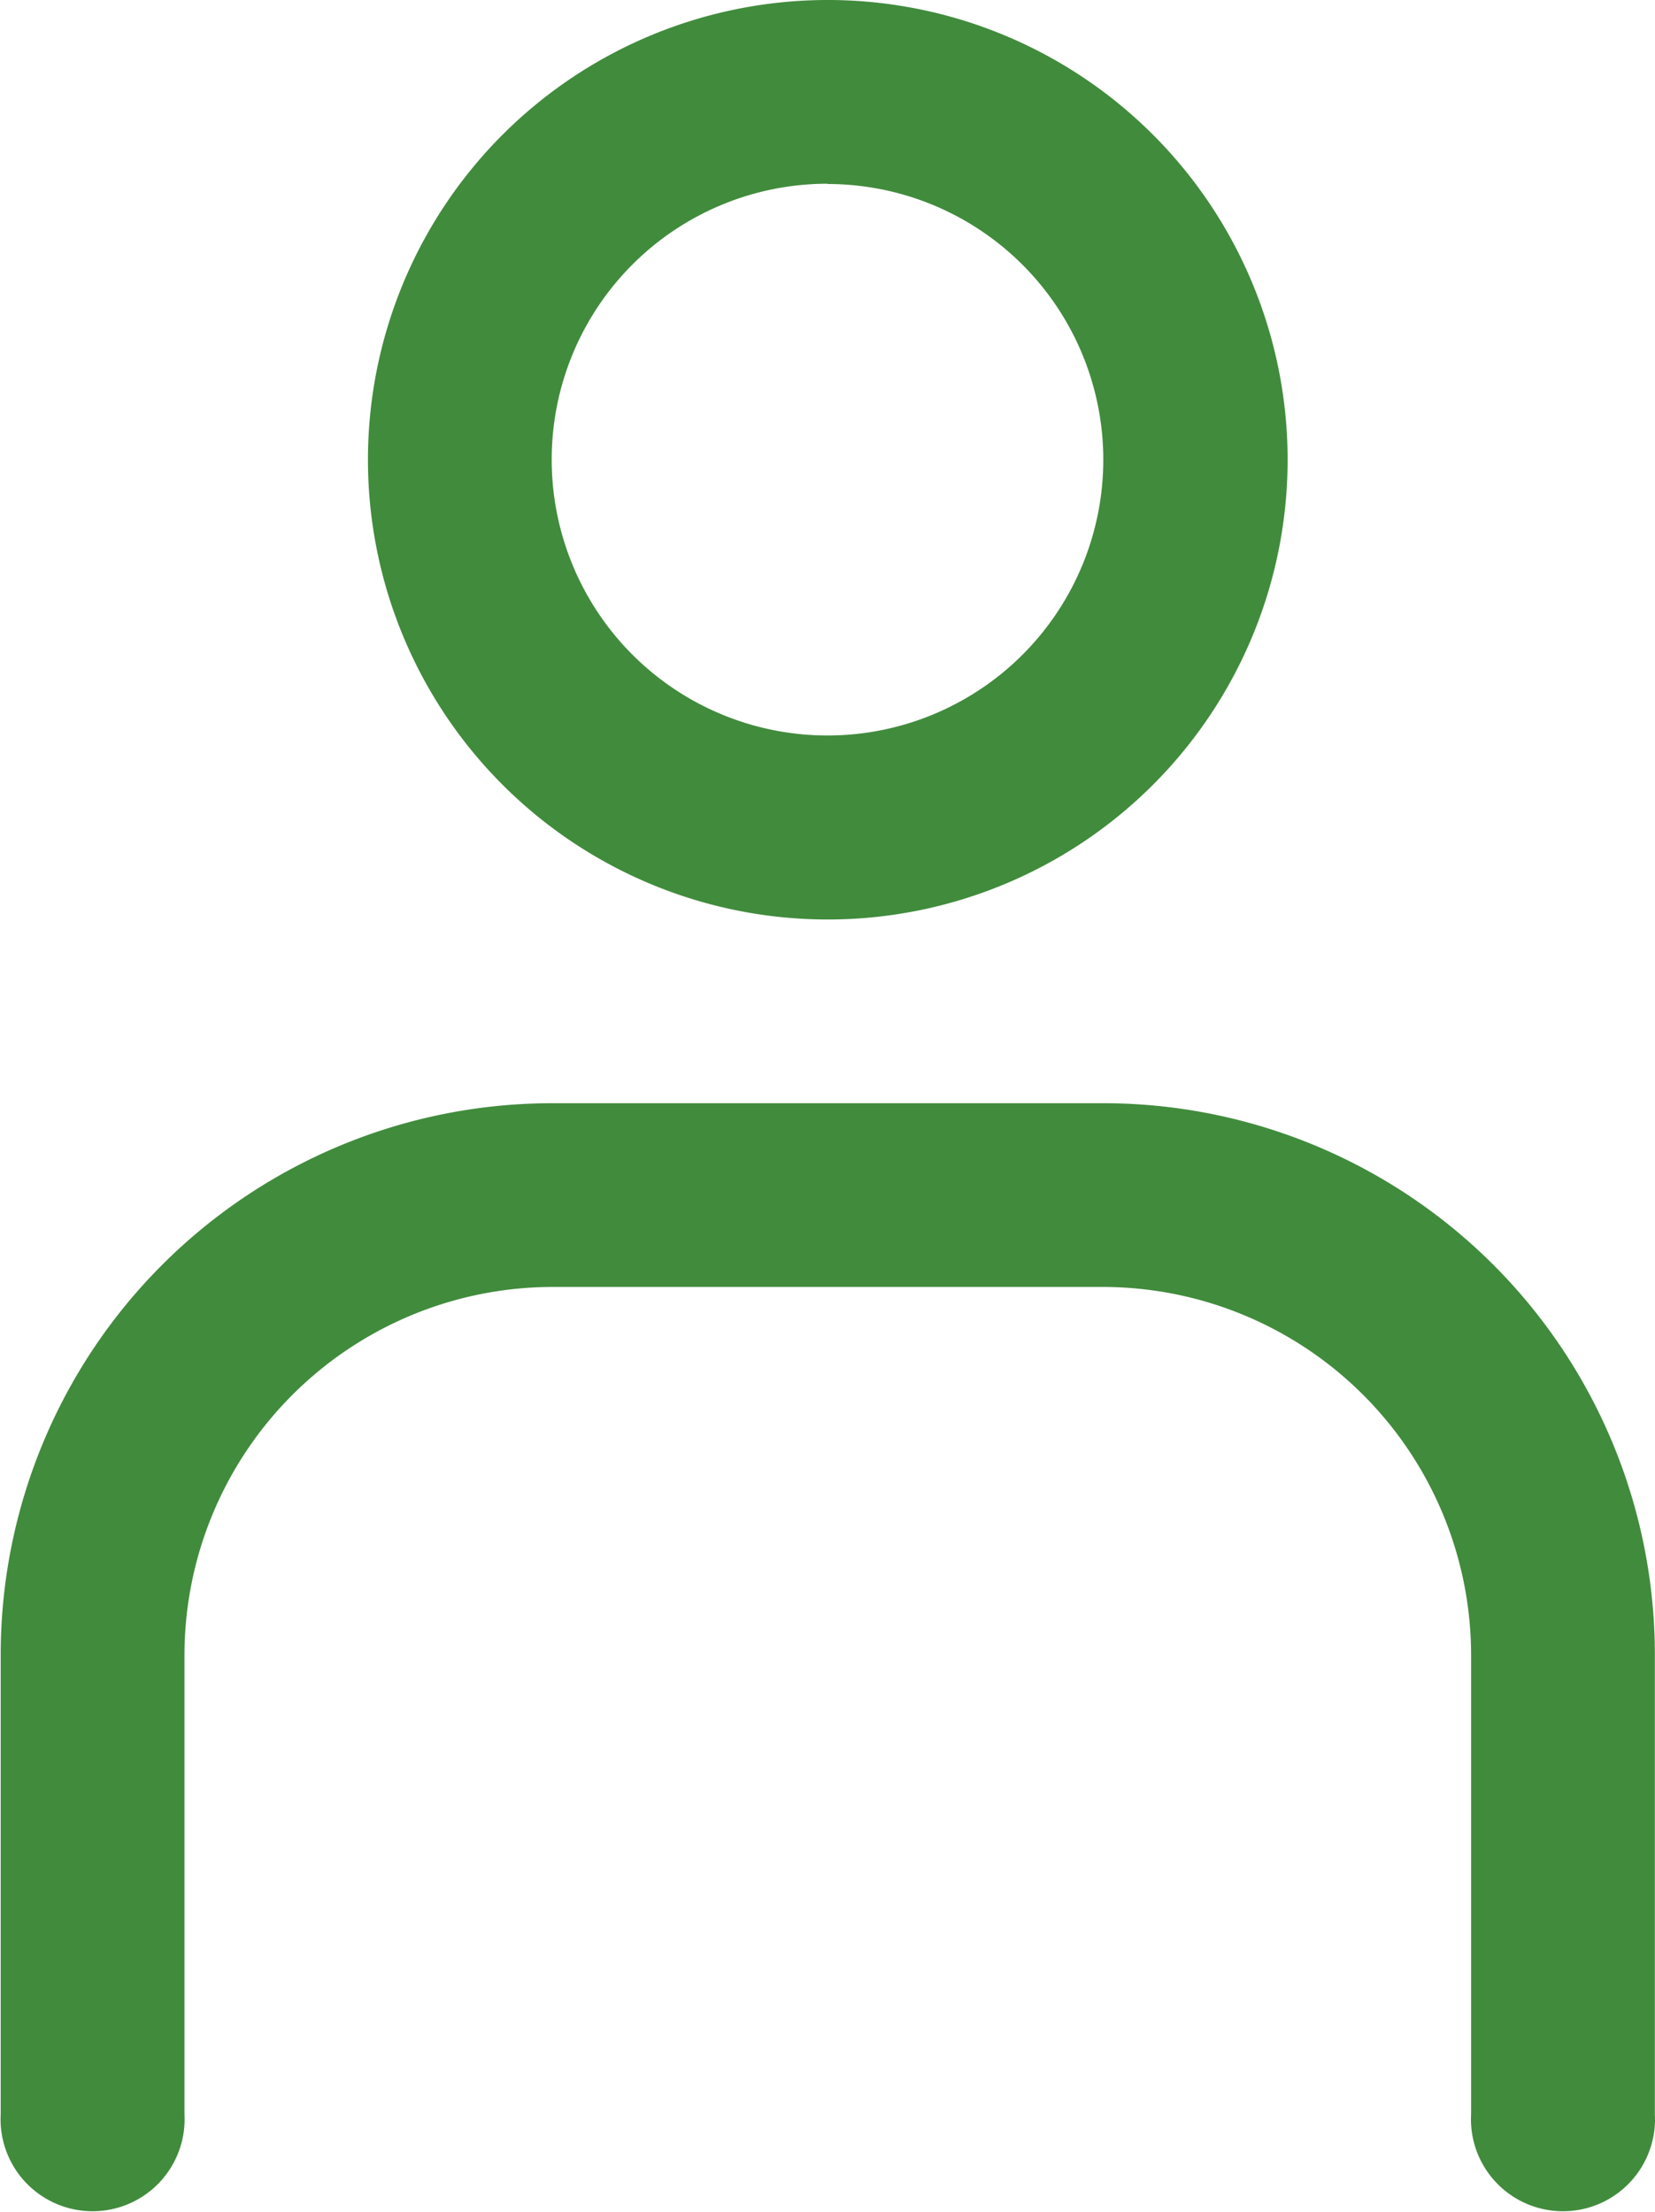 <svg xmlns="http://www.w3.org/2000/svg" width="11.798" height="15.77" viewBox="0 0 11.798 15.77"><defs><style>.a{fill:#418b3d;}</style></defs><g transform="translate(0.005 0.01)"><g transform="translate(-0.005 -0.01)"><g transform="translate(0)"><path class="a" d="M7.86,32H3.928A3.932,3.932,0,0,0,0,35.932v3.276a.656.656,0,1,0,1.31,0V35.932A2.627,2.627,0,0,1,3.928,33.31H7.86a2.627,2.627,0,0,1,2.622,2.622v3.276a.656.656,0,1,0,1.31,0V35.932A3.932,3.932,0,0,0,7.86,32Z" transform="translate(0.005 -24.134)"/><path class="a" d="M13.946,6.546A3.278,3.278,0,1,0,10.67,3.268a3.278,3.278,0,0,0,3.276,3.278Zm0-5.244A1.966,1.966,0,1,1,11.98,3.268,1.966,1.966,0,0,1,13.946,1.3Z" transform="translate(-8.047 0.01)"/></g></g></g></svg>